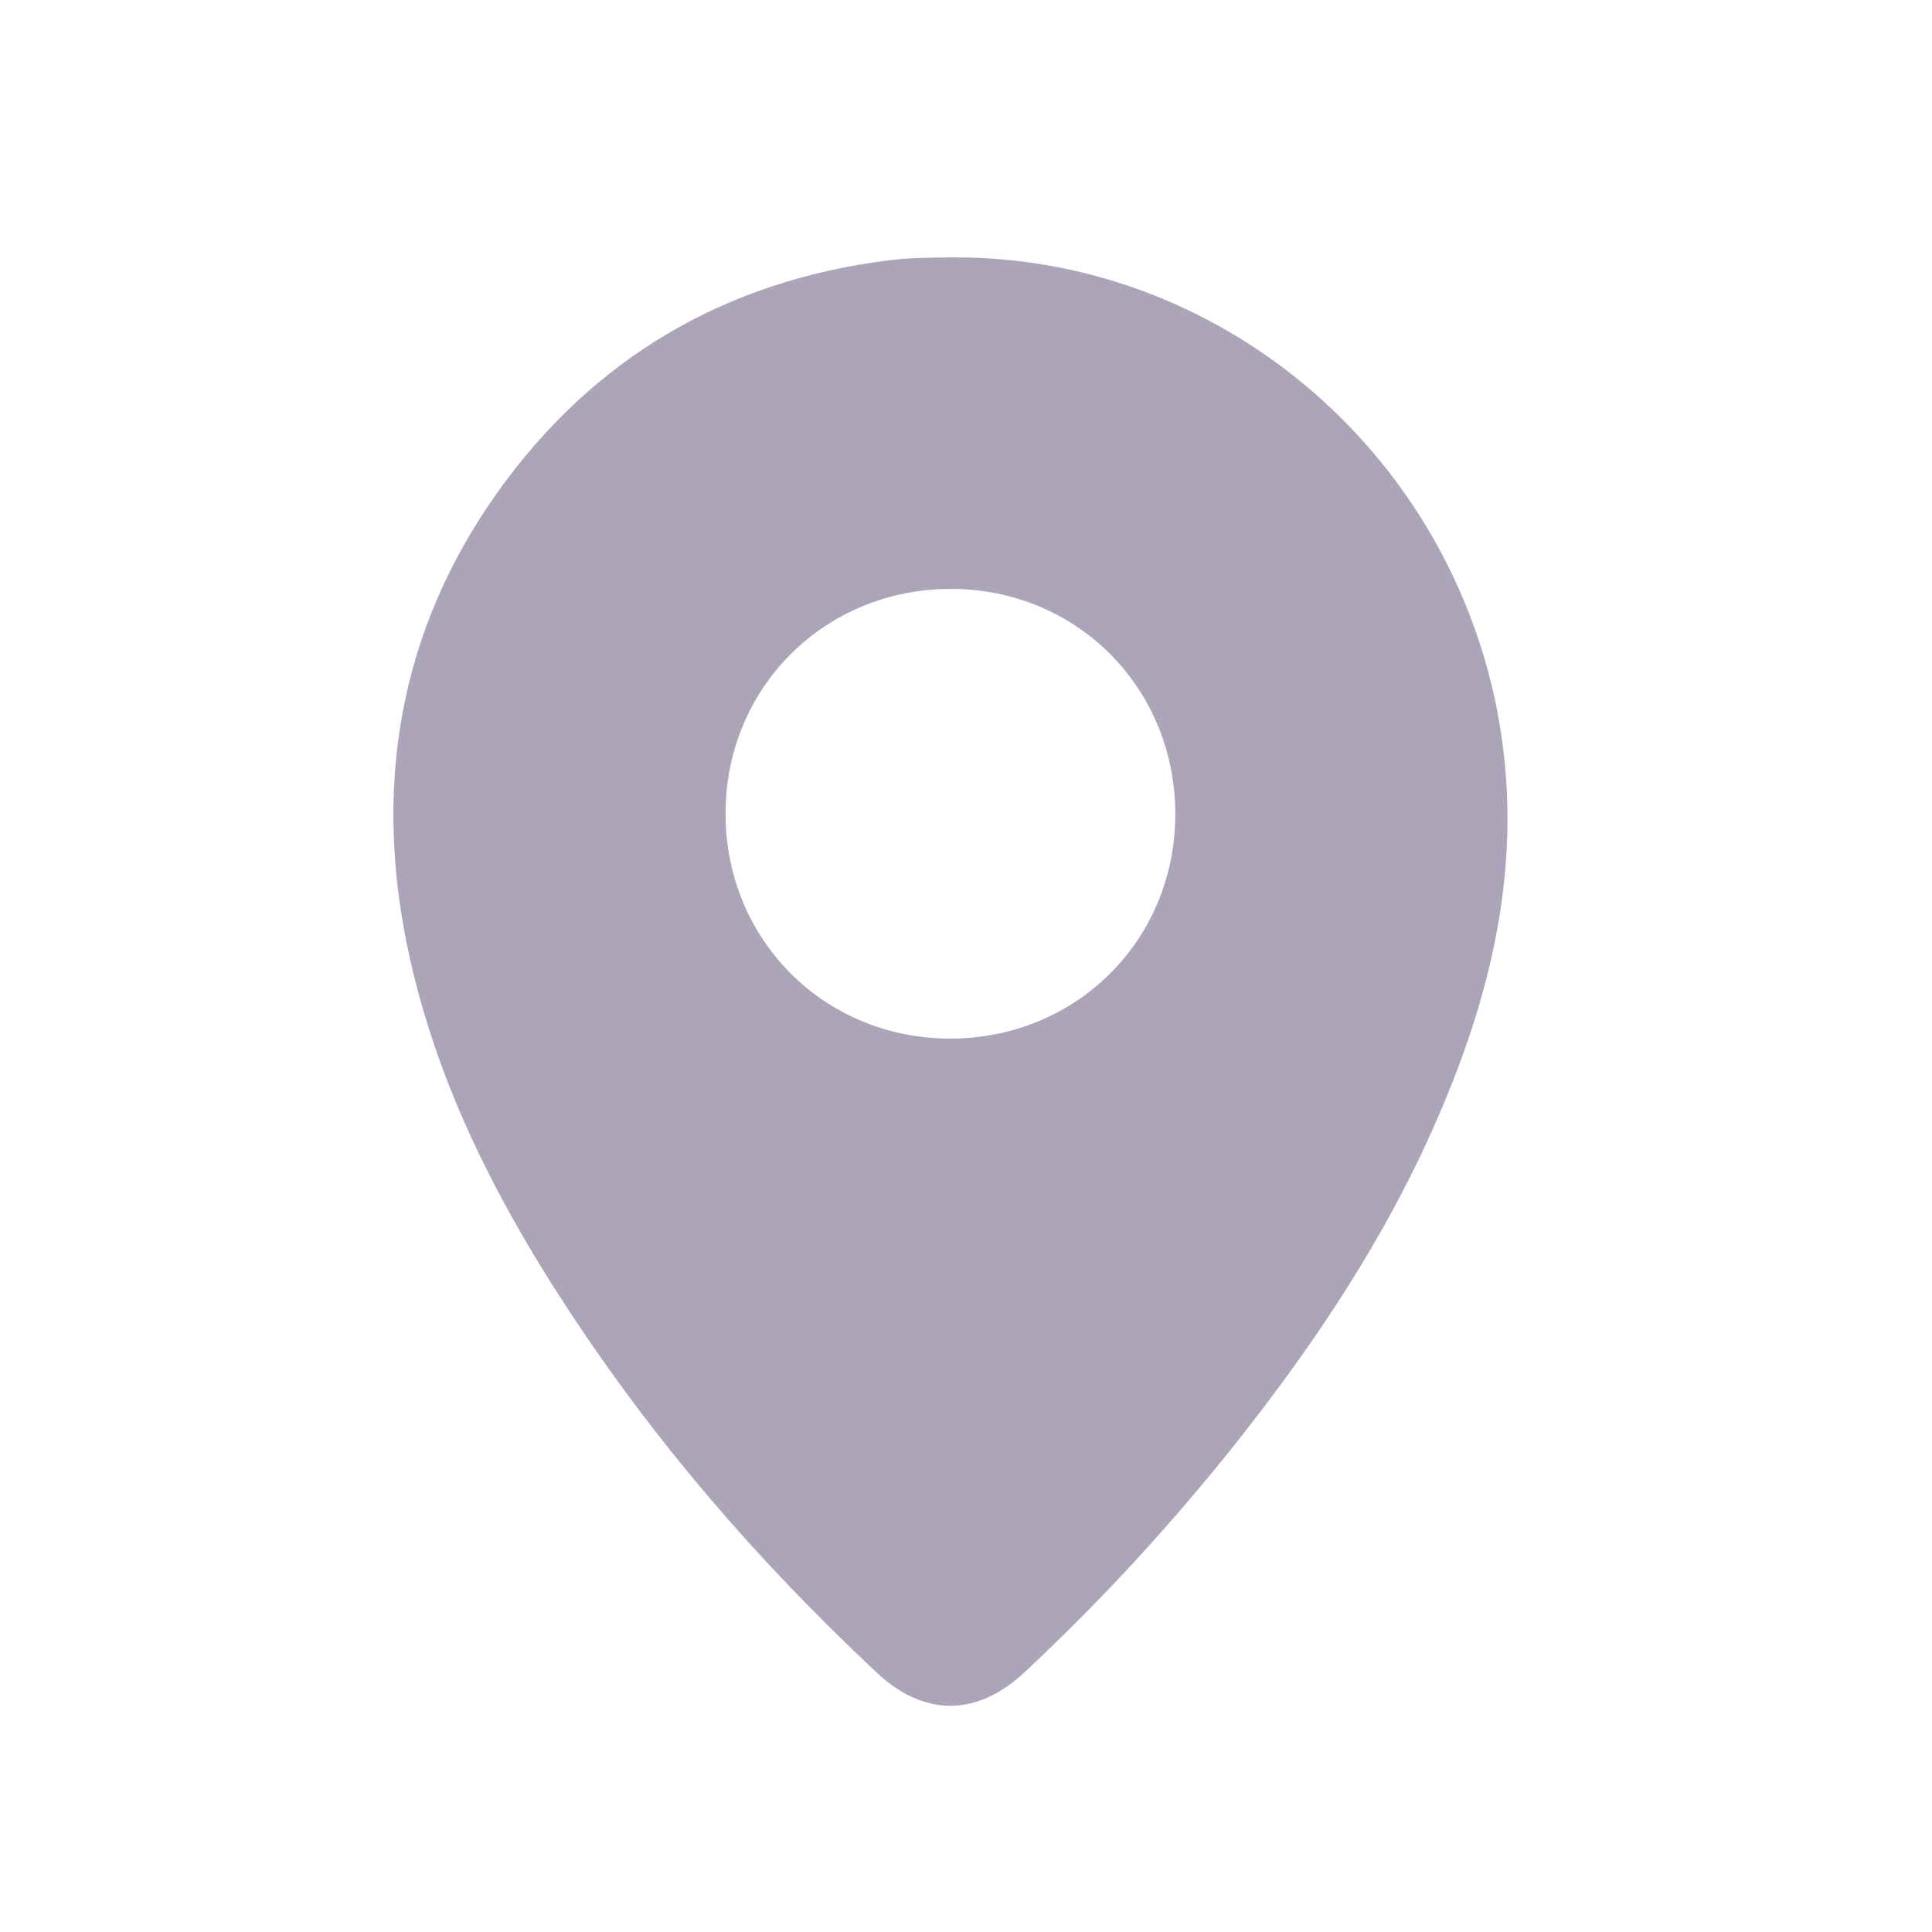 <?xml version="1.0" encoding="UTF-8"?>
<svg xmlns="http://www.w3.org/2000/svg" version="1.1" viewBox="0 0 42.52 42.52">
  <defs>
    <style>
      .cls-1 {
        fill: #aca4b9;
      }
    </style>
  </defs>
  <!-- Generator: Adobe Illustrator 28.7.3, SVG Export Plug-In . SVG Version: 1.2.0 Build 164)  -->
  <g>
    <g id="location-icon">
      <path class="cls-1" d="M32.942,15.596c-1.143-5.754-6.152-9.931-11.913-9.931h-.105l-.159.002c-.384.005-.781.009-1.204.062-3.622.453-6.519,2.171-8.61,5.104-2.143,3.008-2.789,6.476-1.919,10.31.568,2.503,1.683,4.96,3.509,7.732,1.847,2.808,4.048,5.396,6.73,7.913.198.187.803.753,1.644.753s1.453-.57,1.653-.756c1.694-1.581,3.293-3.323,4.753-5.177,2.281-2.899,3.814-5.524,4.825-8.263,1.02-2.764,1.28-5.299.794-7.751ZM25.866,17.925c-.003,2.766-2.179,4.933-4.958,4.933-2.771-.003-4.941-2.179-4.94-4.952.001-2.773,2.179-4.945,4.958-4.945h.014c2.767.007,4.93,2.187,4.926,4.965Z"/>
    </g>
  </g>
</svg>